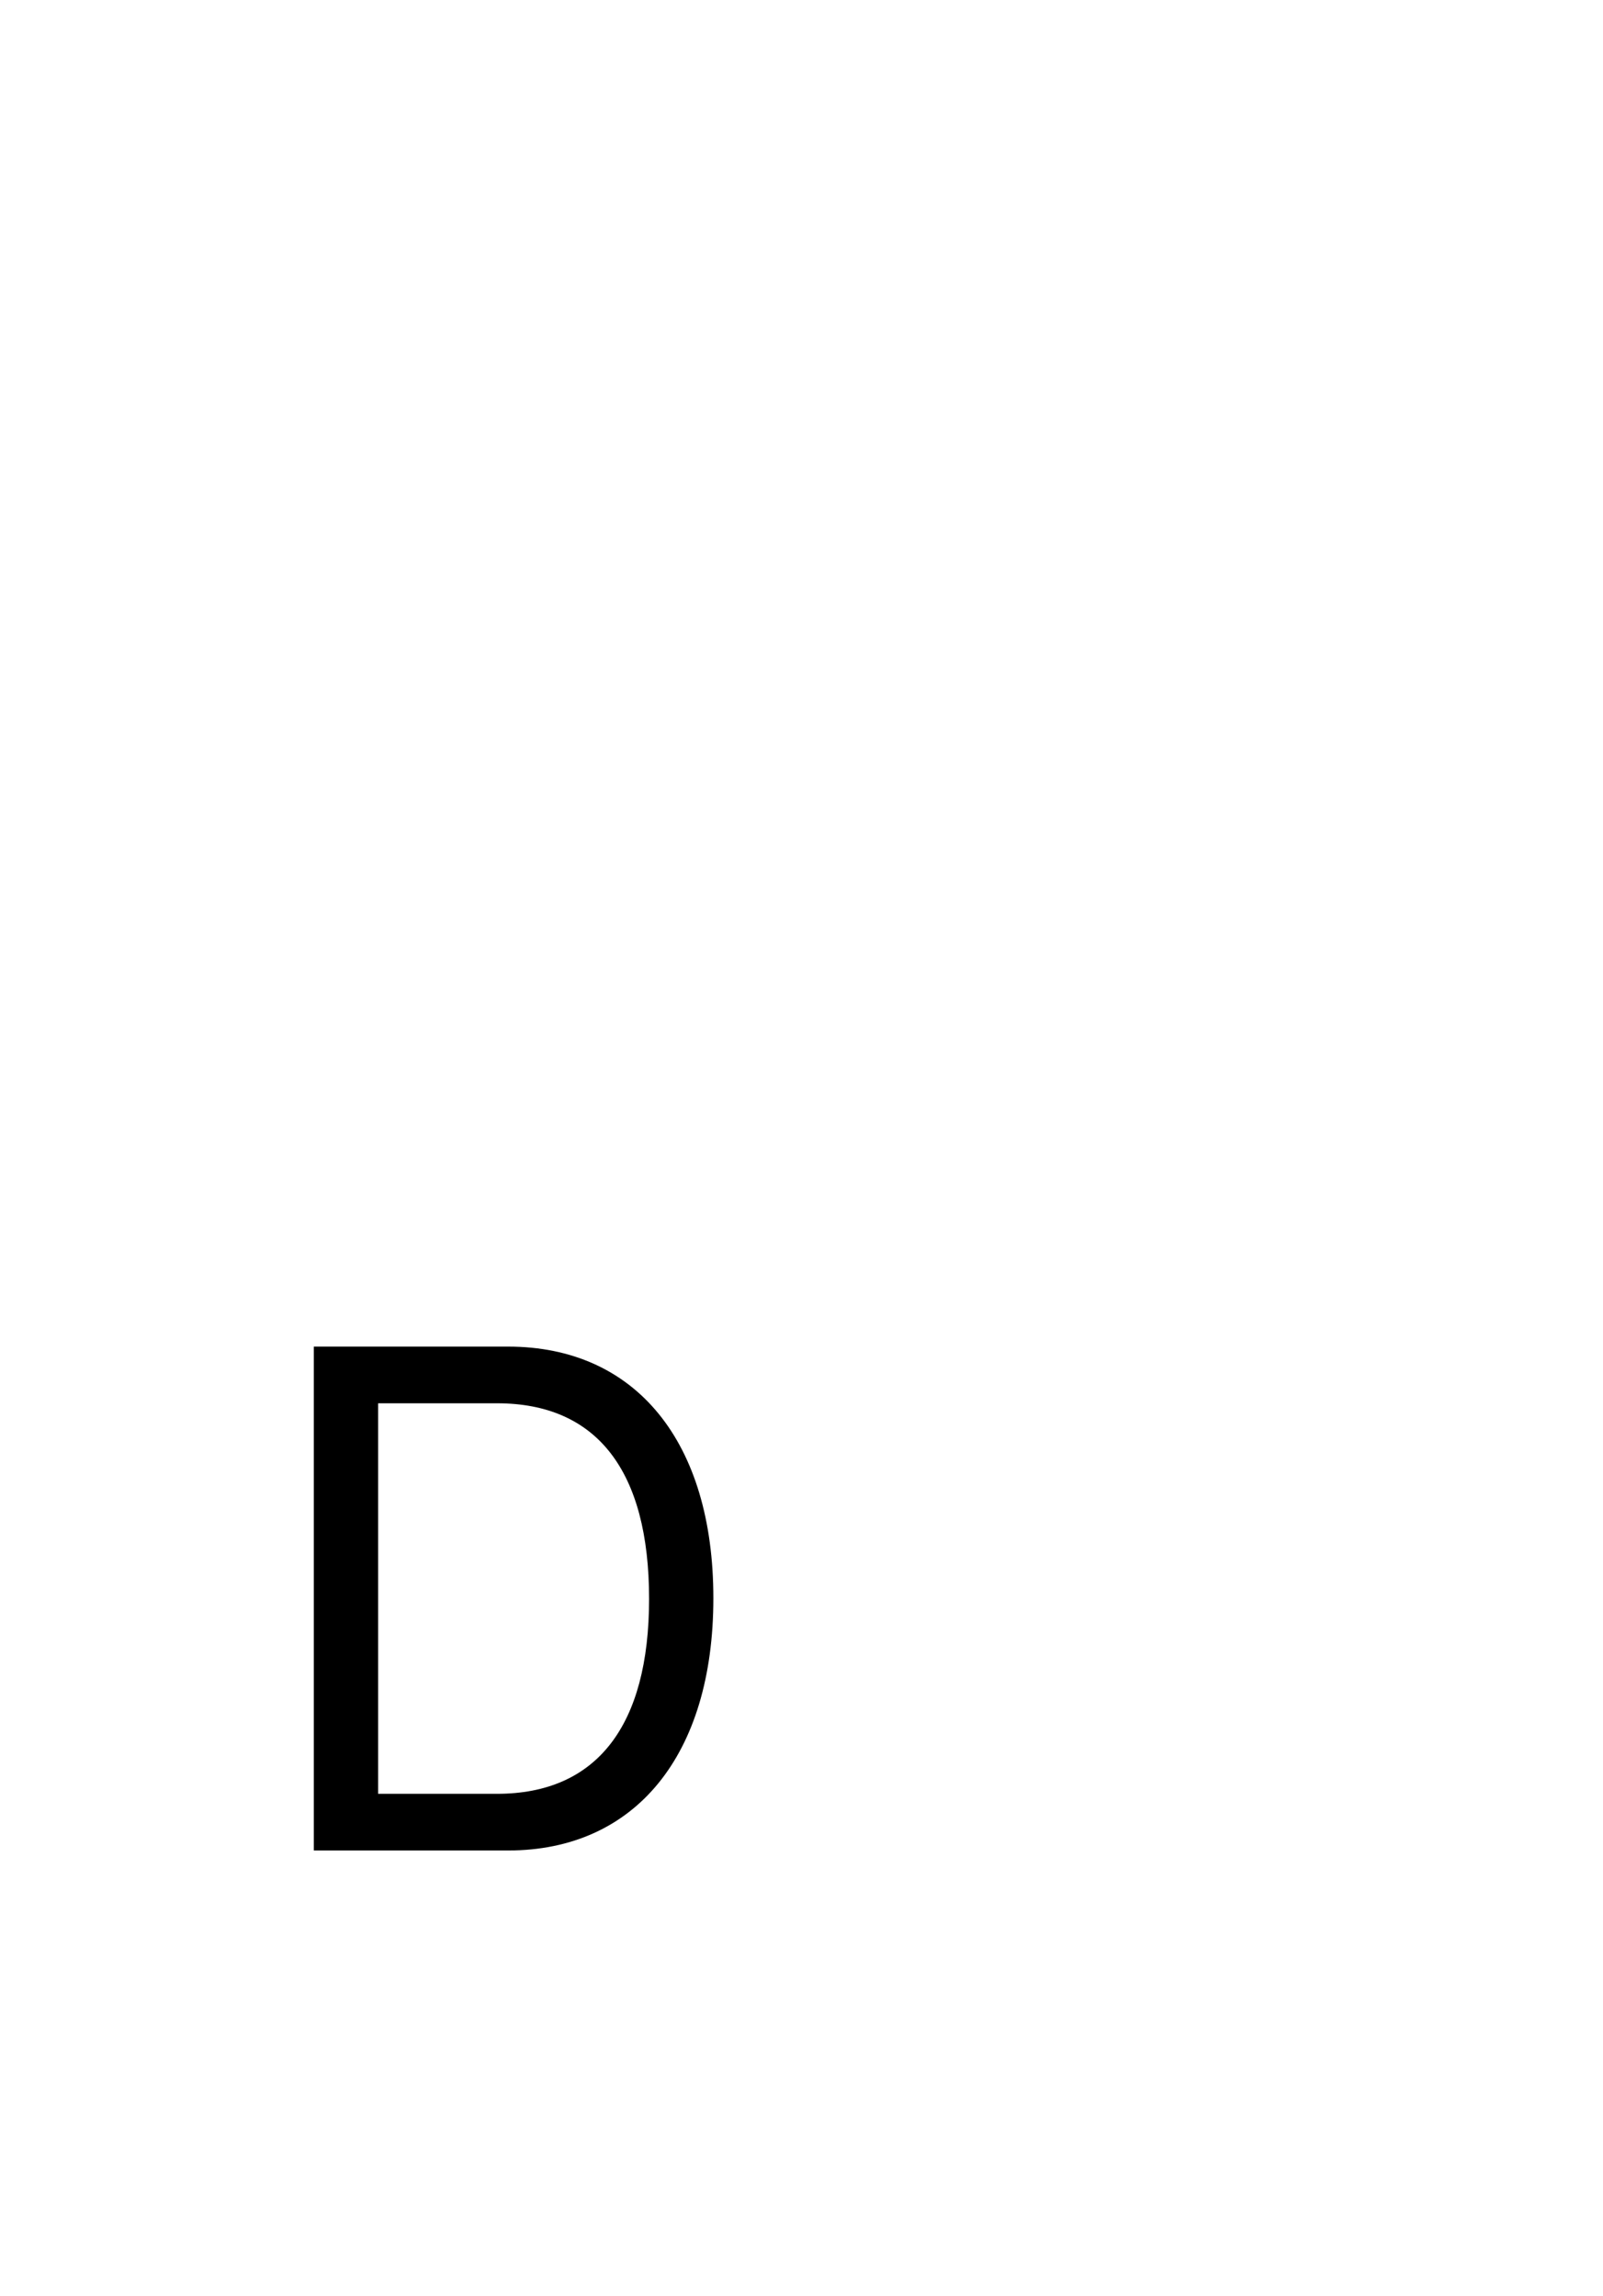 <?xml version="1.0" standalone="no"?>
<svg
    xmlns="http://www.w3.org/2000/svg"
    viewBox="-434 -1992 2319 1951"
    width="2753"
    height="3943"
    >
    <g transform="matrix(1 0 0 -1 0 0)">
        <path style="fill: #000000" d="M598 365c0 -227 -113 -365 -297 -365h-281v729h281c185 0 297 -138 297 -364zM505 364c0 186 -76 283 -220 283h-172v-565h172c144 0 220 98 220 282z" />
    </g>
</svg>
